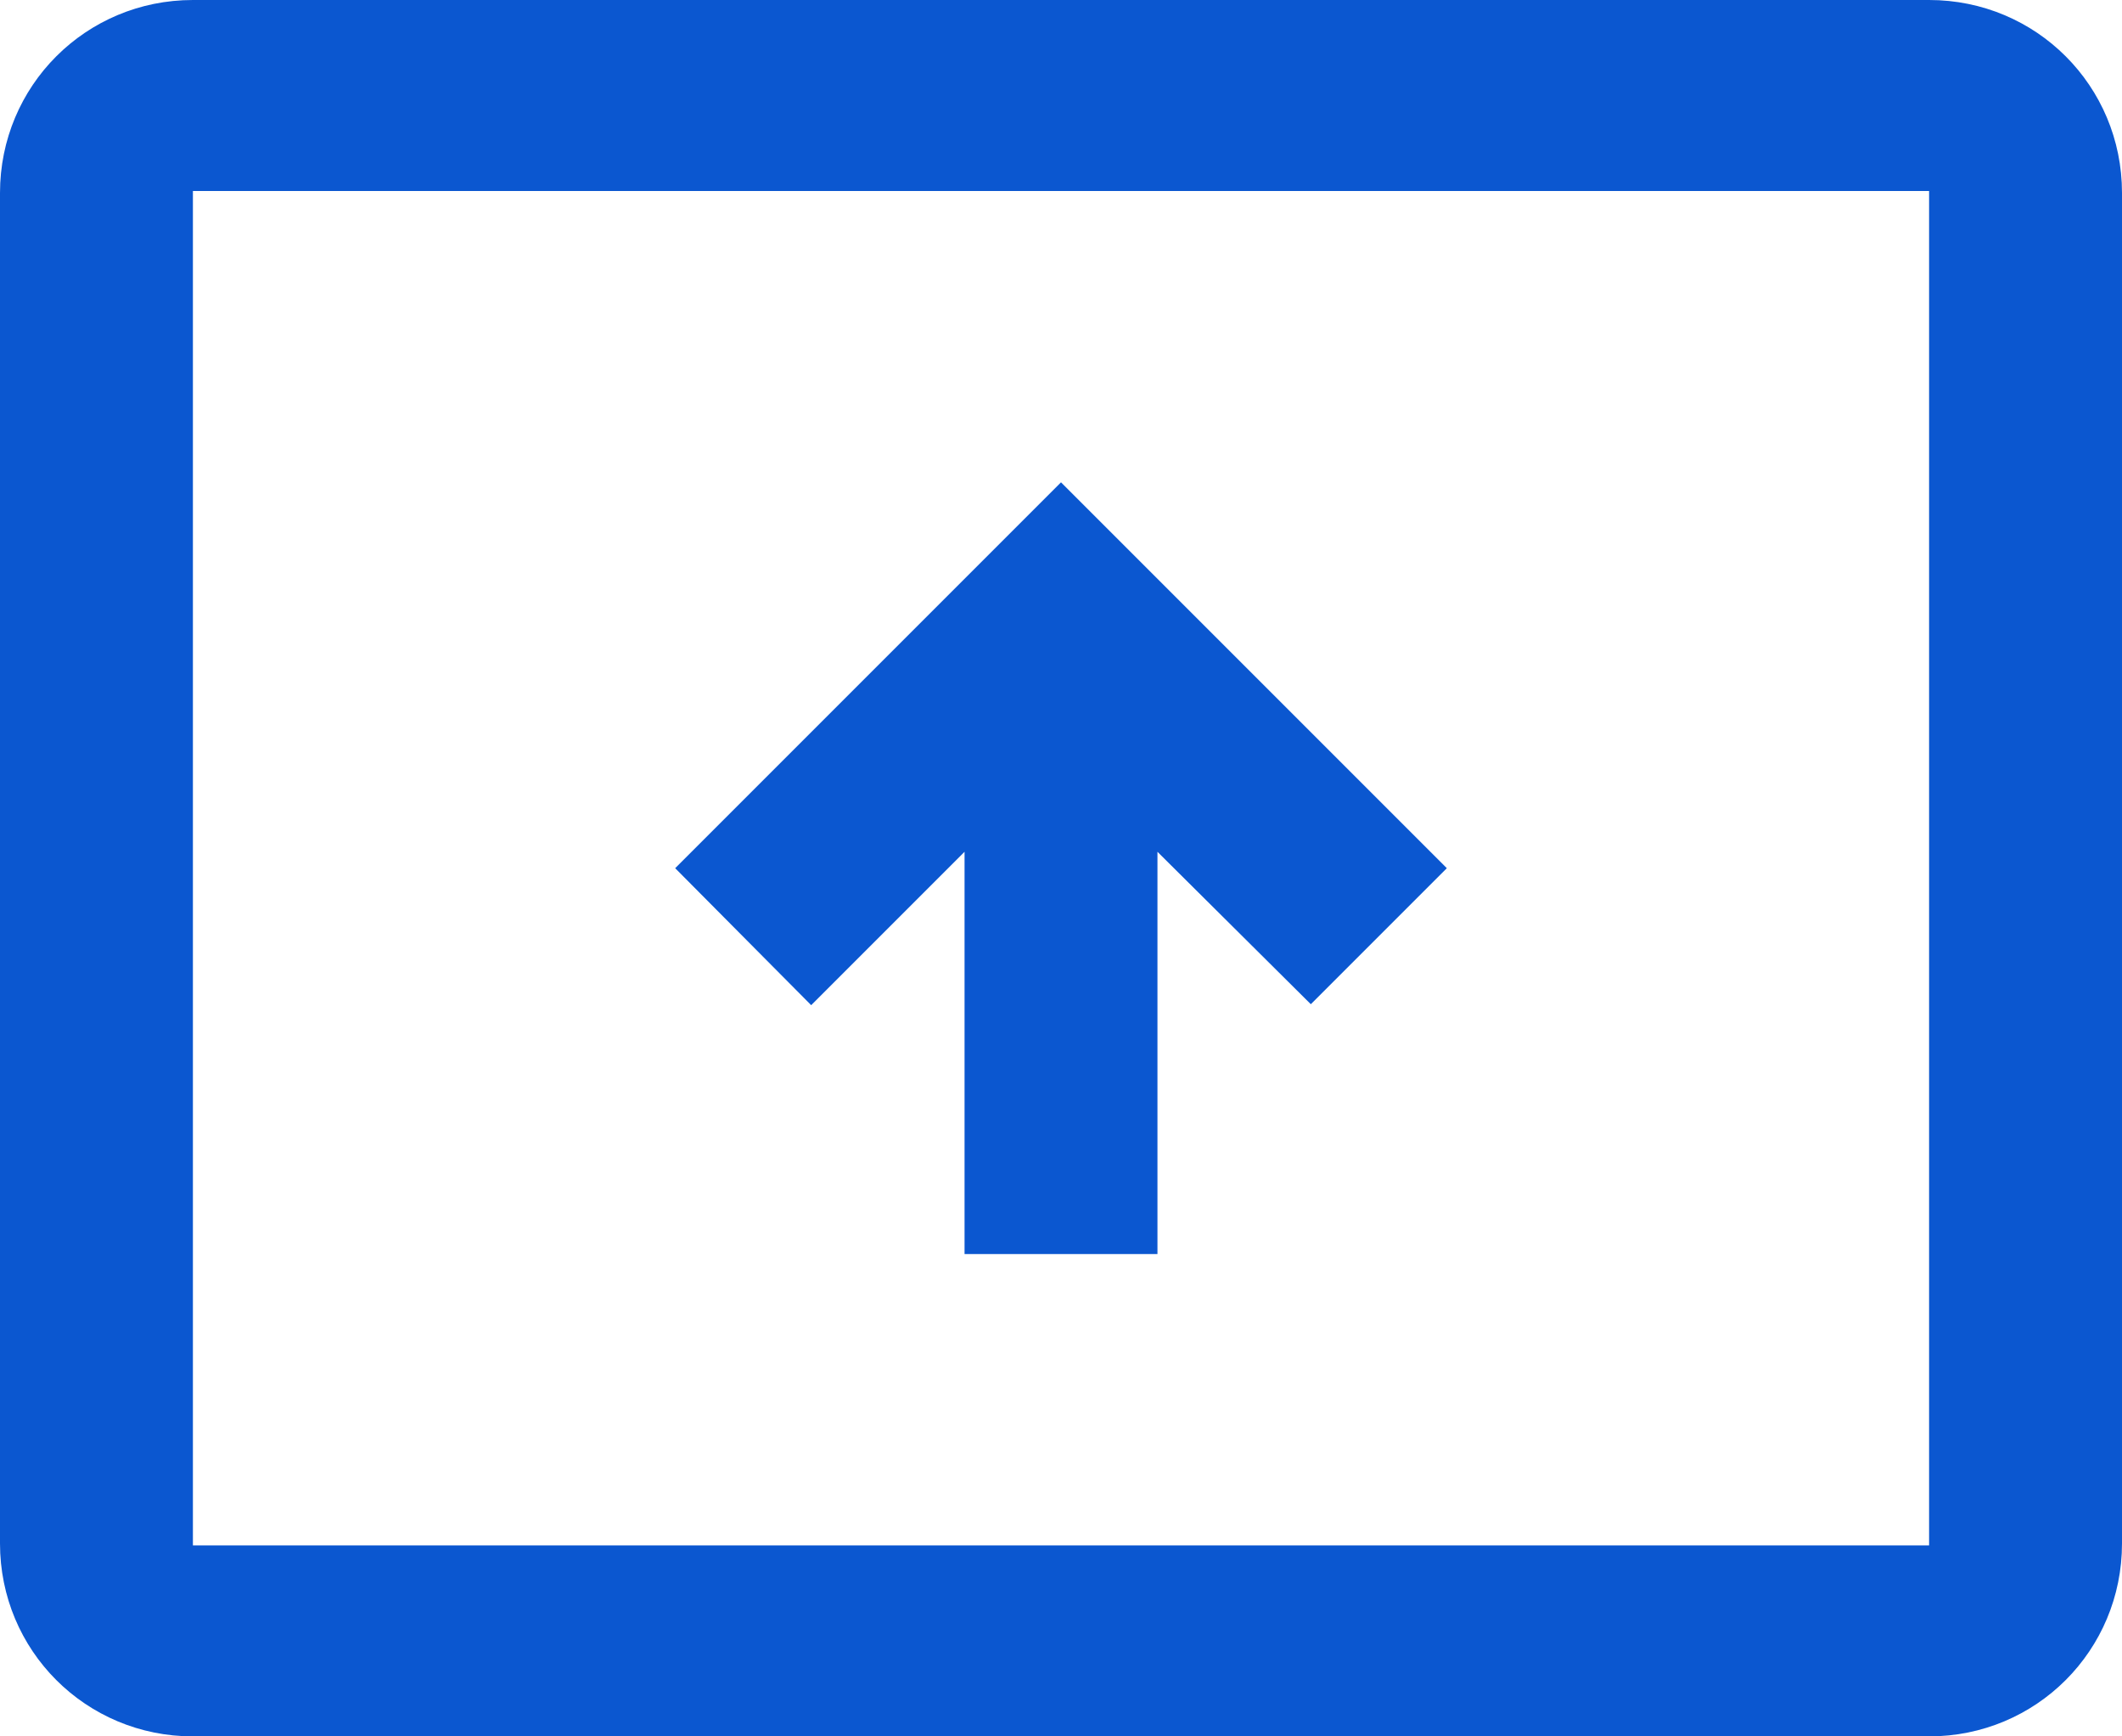 <svg width="22" height="18" viewBox="0 0 22 18" fill="none" xmlns="http://www.w3.org/2000/svg">
<path d="M20 0H2C0.89 0 0 0.89 0 2V16C0 17.11 0.89 18 2 18H20C21.11 18 22 17.11 22 16V2C22 0.89 21.11 0 20 0ZM20 16.02H2V1.98H20V16.02ZM7 9L11 5L15 9L13.59 10.41L12 8.83V13H10V8.83L8.41 10.42L7 9Z" fill="#0B57D0"/>
</svg>
